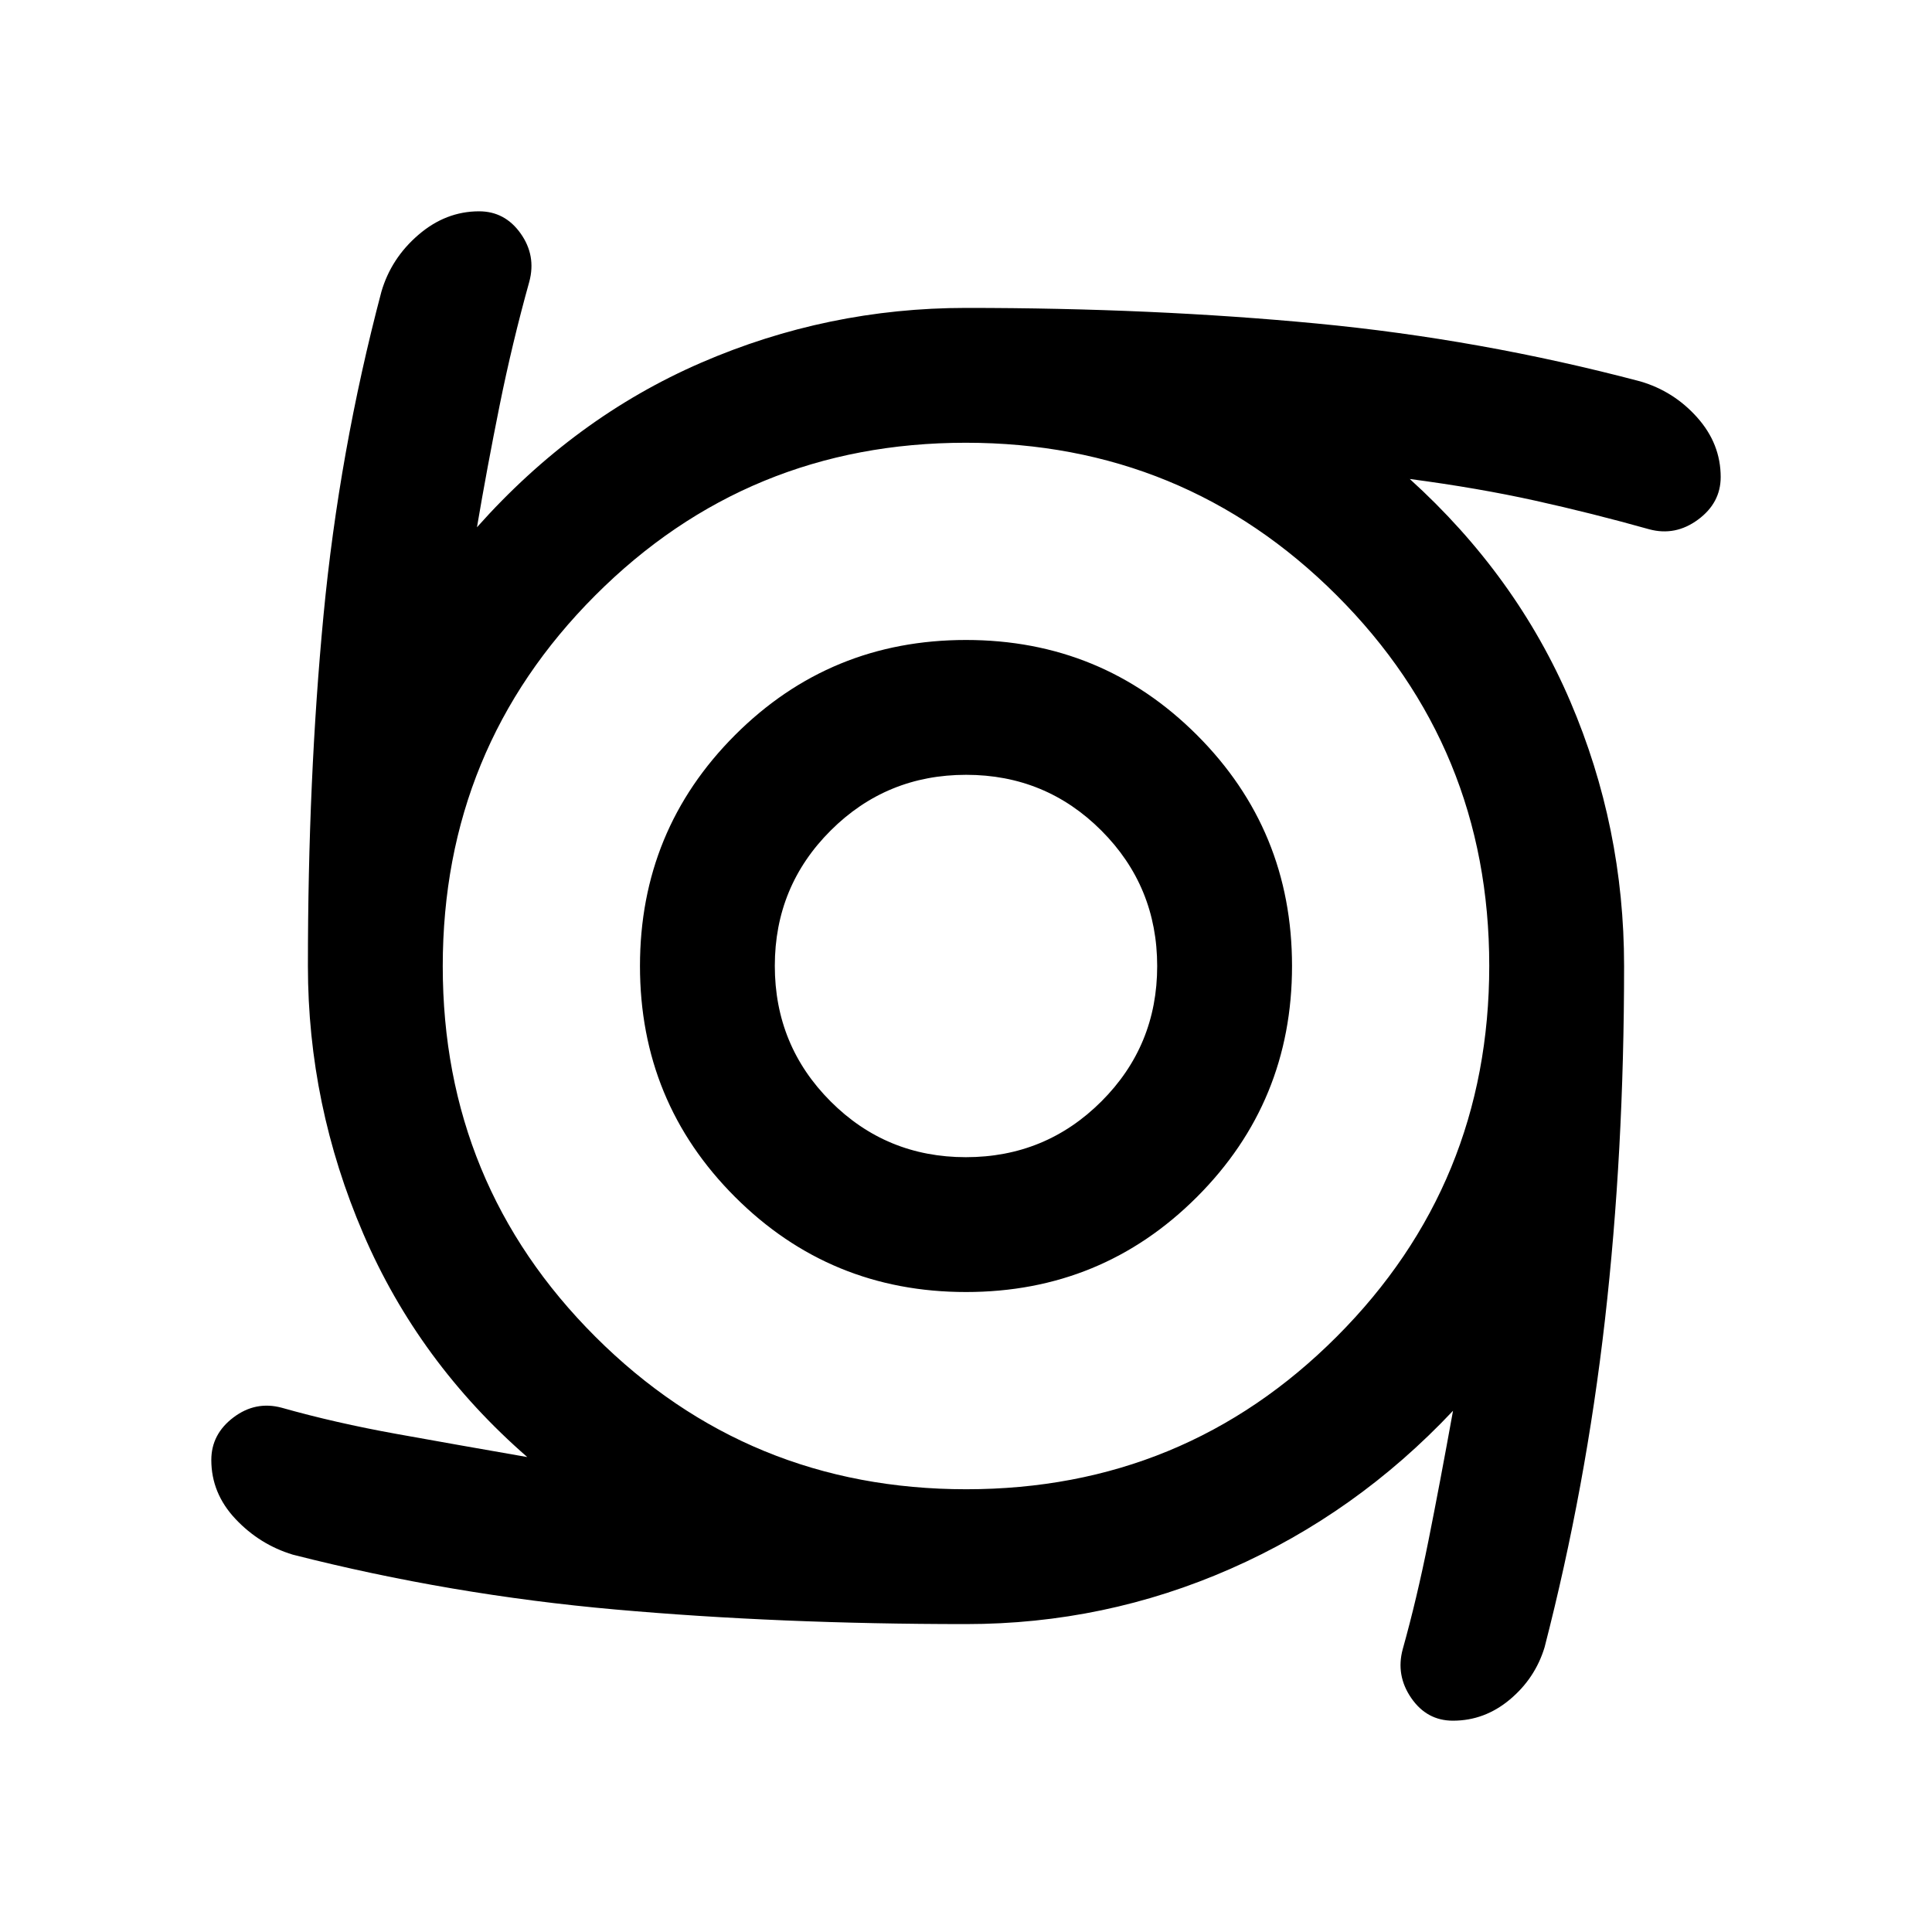 <svg xmlns="http://www.w3.org/2000/svg" height="20" viewBox="0 -960 960 960" width="20"><path d="M480.02-318q-67.52 0-114.77-47.23T318-479.98q0-67.52 47.23-114.77T479.98-642q67.52 0 114.77 47.23T642-480.02q0 67.52-47.23 114.77T480.02-318Zm-.08-67q39.56 0 67.31-27.69T575-479.94q0-39.56-27.69-67.31T480.06-575q-39.56 0-67.31 27.69T385-480.06q0 39.56 27.69 67.31T479.94-385Zm.06 232q-92.5 0-174.25-7.25T145.5-187.5q-16.5-5-28.5-17.75t-12-29.3q0-12.83 11-21.14t24-4.81q26.5 7.5 57 13t65 11.5q-54-47-81.5-111T153-480q0-93 7.75-174.25T189.5-815q4.85-16.67 18.43-28.33Q221.5-855 238.05-855q12.83 0 20.64 11 7.81 11 4.31 24-8.5 30.5-14.75 61.5T237-698q48.5-54.5 111.34-81.75T480-807q93 0 174.25 7.75T815-770.5q16.67 4.85 28.33 17.93Q855-739.5 855-722.95q0 12.83-11.25 21.14T819.5-697q-28.5-8-56.75-14.25T700.5-722q53 48 79.75 110.5T807-480q0 92.5-9.5 175.75t-30 162.75q-4.68 15.44-17.25 25.97Q737.69-105 721.97-105q-12.97 0-20.72-11.25-7.75-11.25-4.25-24.25 7-25 12.75-53.75T722-259q-48 51-110.5 78.5T480-153Zm.12-67q108.38 0 184.13-75.87T740-480.12q0-108.38-75.87-184.13T479.88-740q-108.38 0-184.13 75.87T220-479.88q0 108.38 75.87 184.13T480.12-220Z"/></svg>